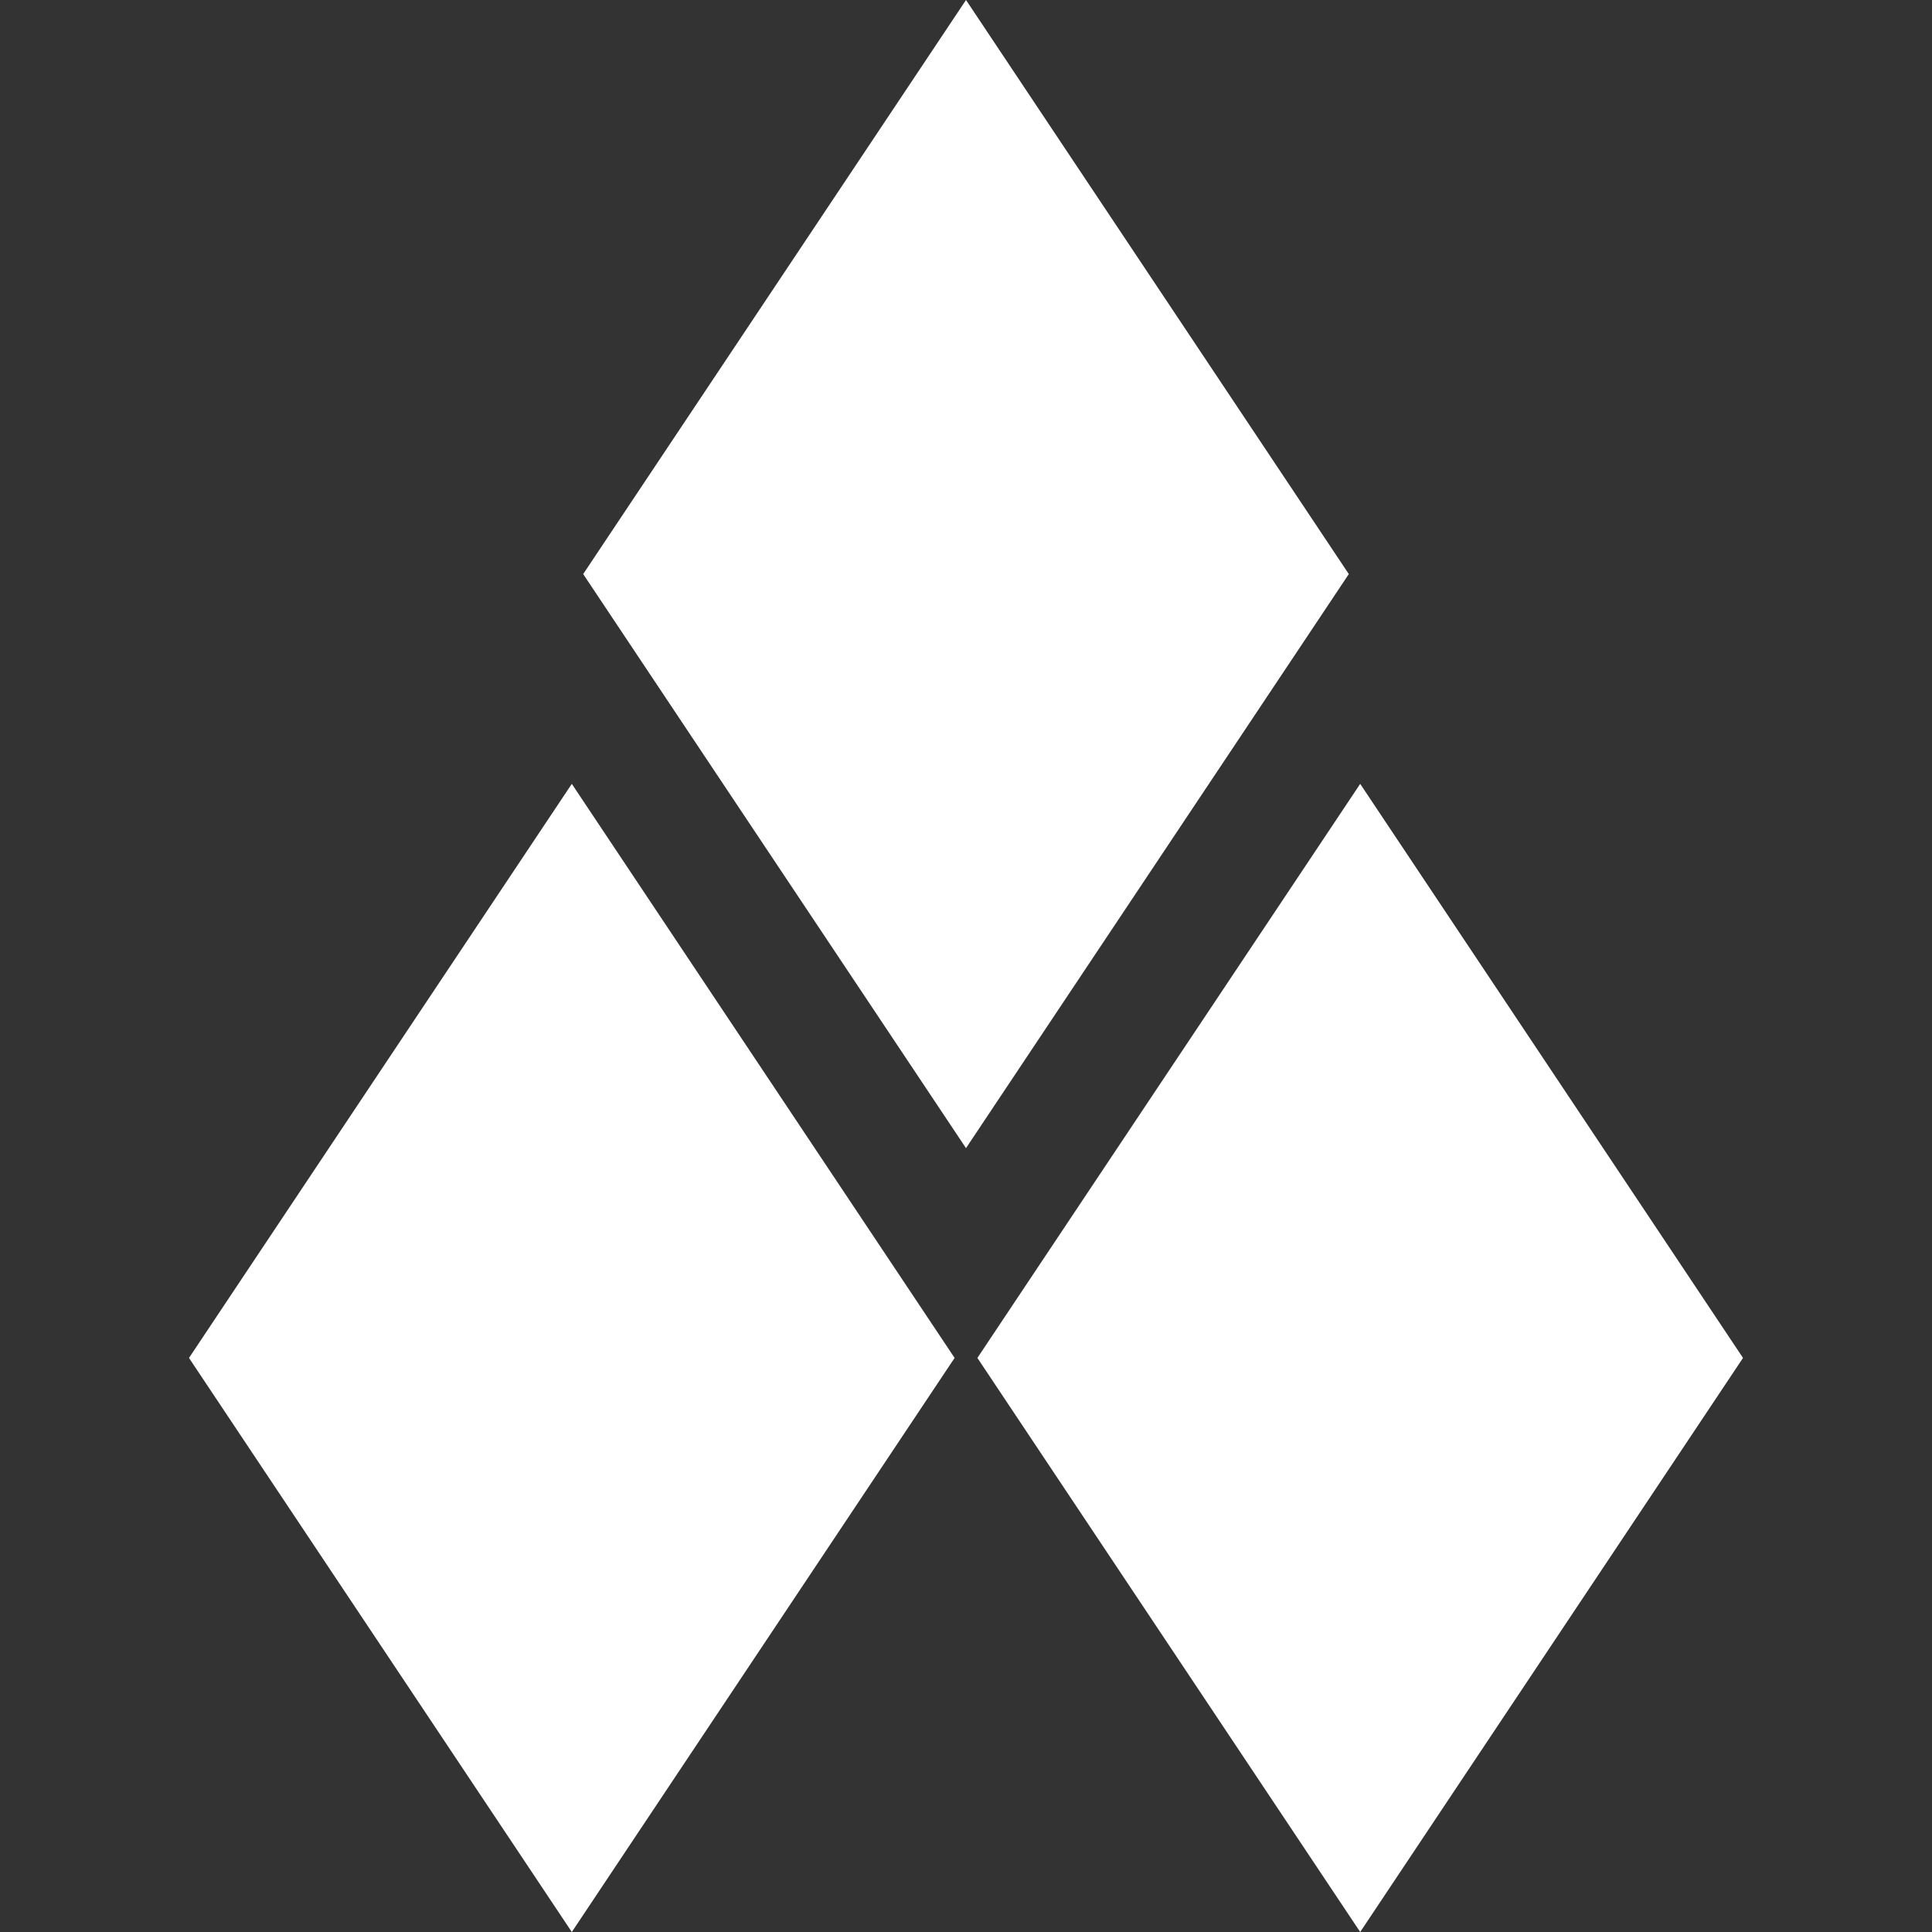<?xml version="1.0" encoding="UTF-8"?>
<svg width="256" height="256" viewBox="0 0 256 256" fill="none" xmlns="http://www.w3.org/2000/svg">
  <rect x="0" y="0" width="256" height="256" fill="#333333" stroke="none"/>
  <path d="M178.724 76.067L128 0L77.276 76.067L128 152.134L178.724 76.067ZM25.043 179.933L75.767 256L126.49 179.933L75.767 103.866L25.043 179.933ZM129.51 179.933L180.233 256L230.957 179.933L180.233 103.866L129.51 179.933Z" fill="white"/>
</svg> 